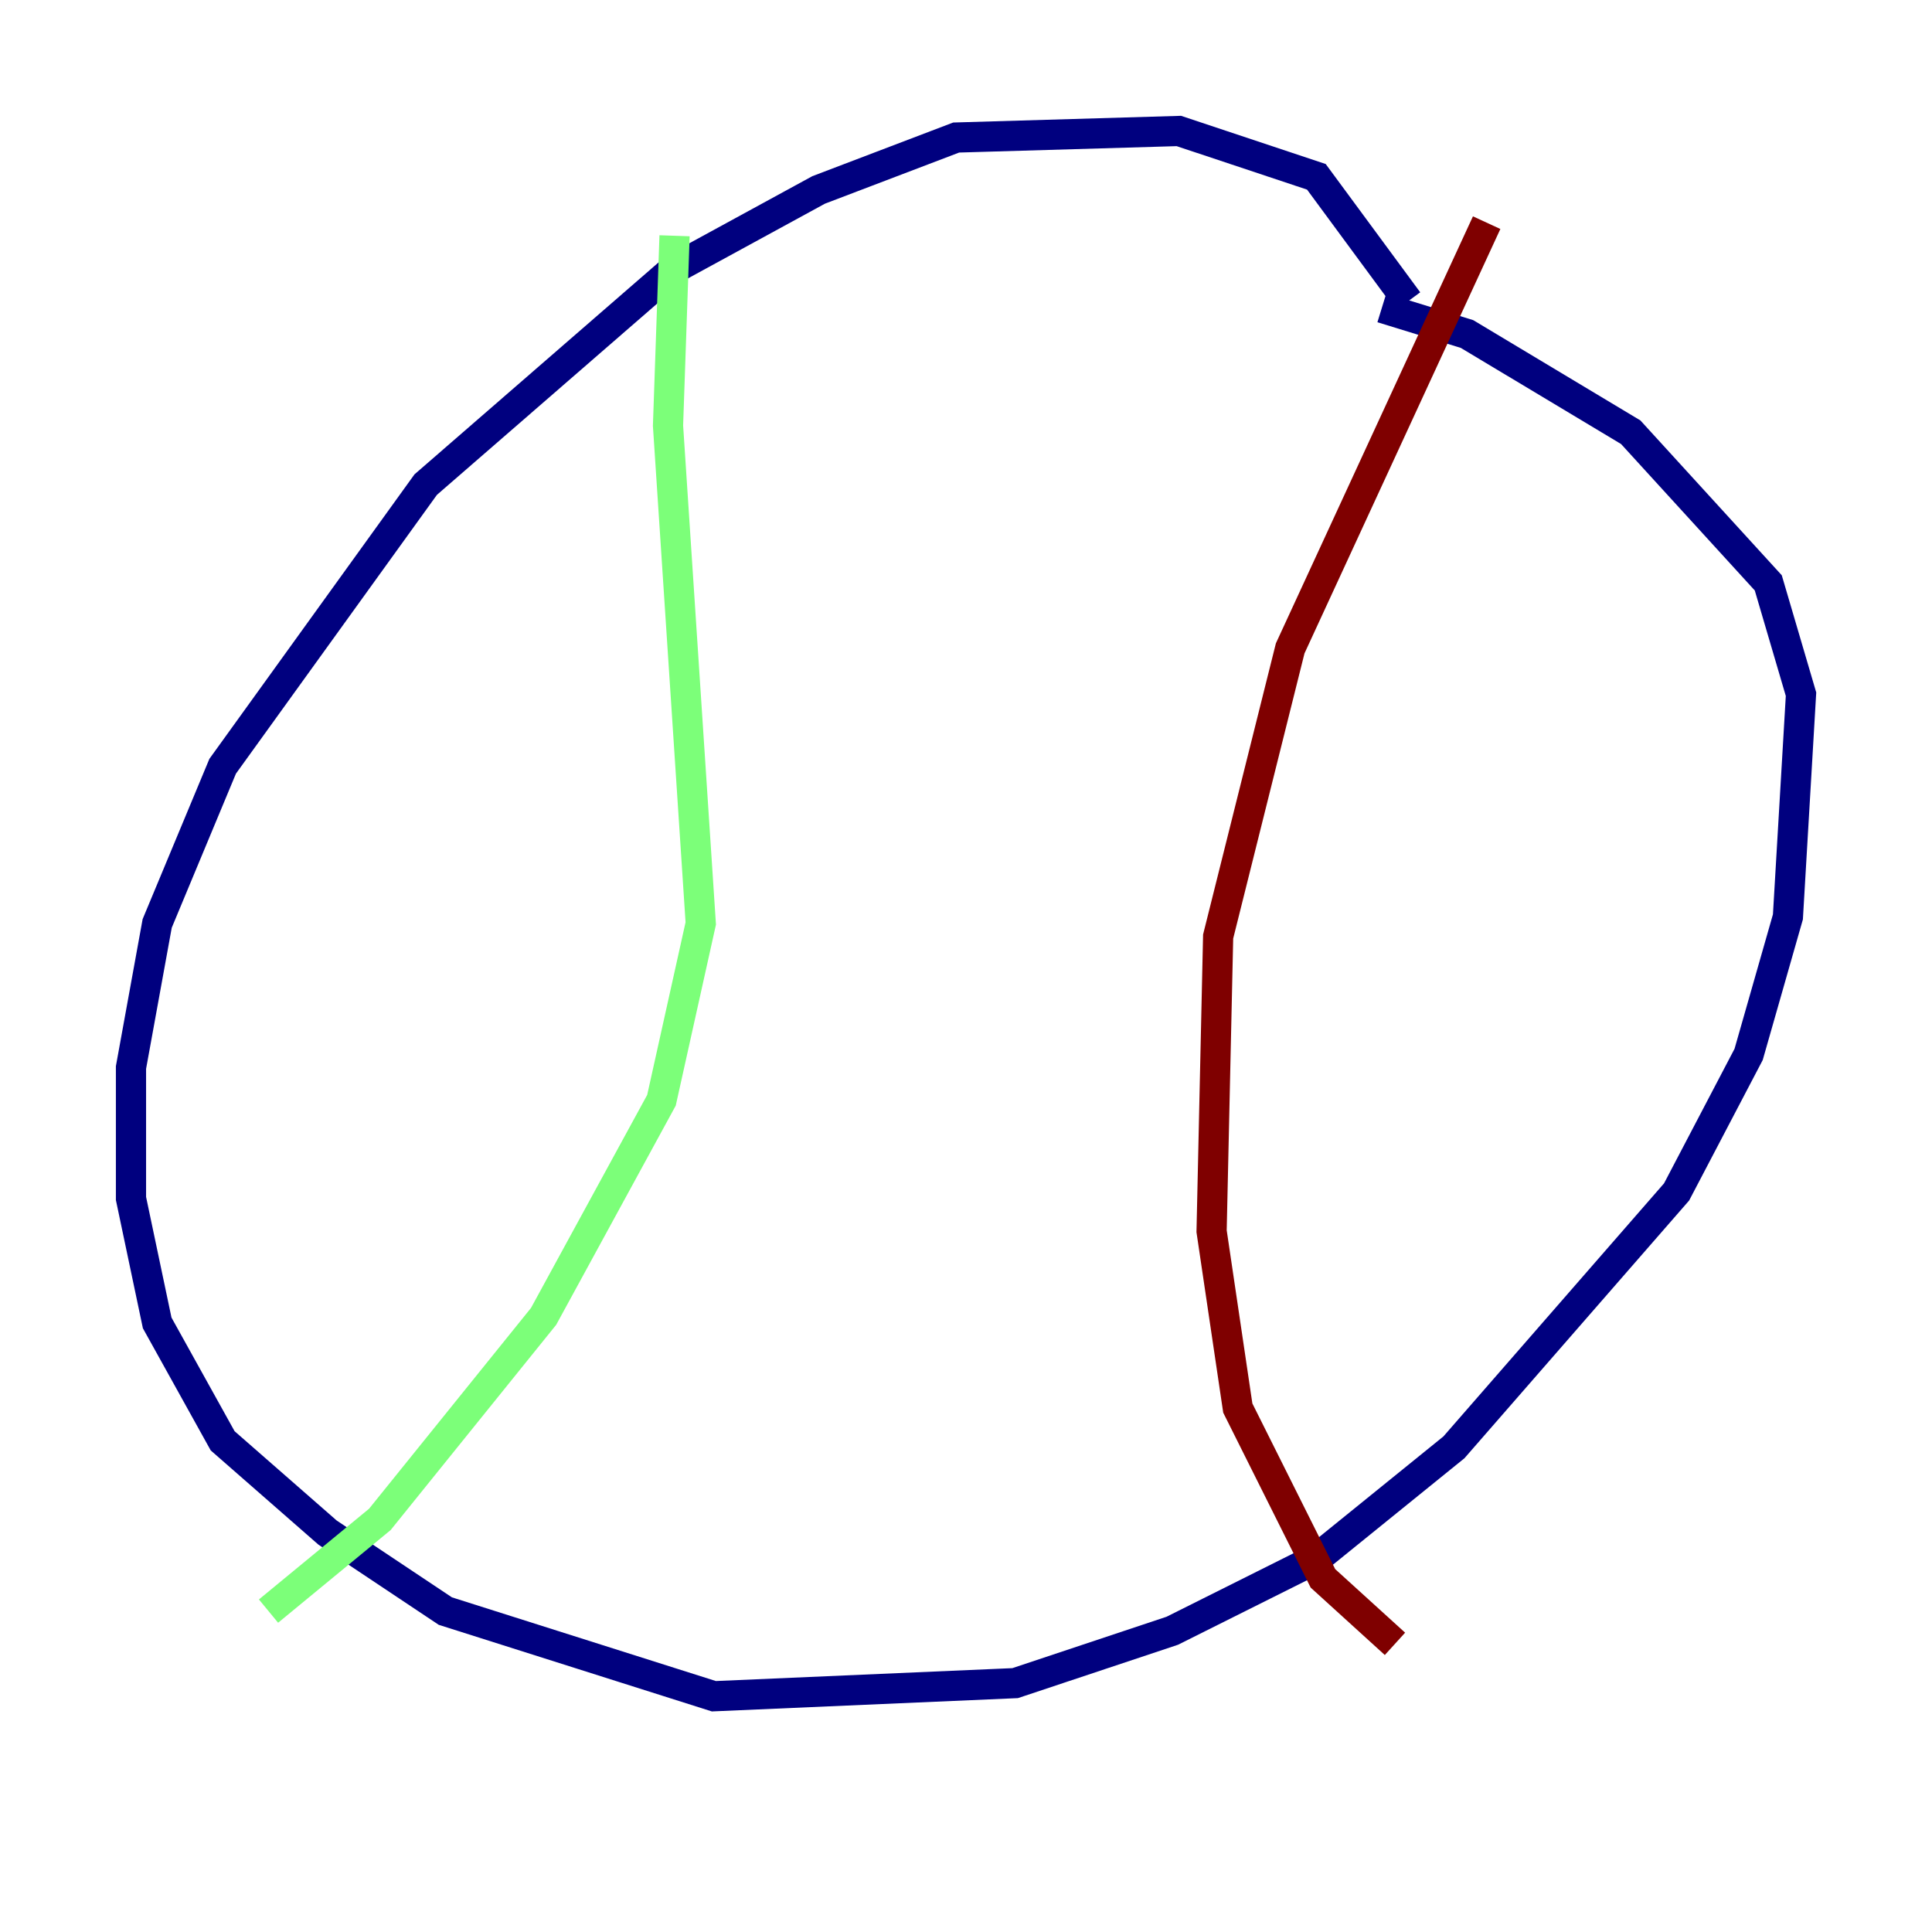 <?xml version="1.0" encoding="utf-8" ?>
<svg baseProfile="tiny" height="128" version="1.2" viewBox="0,0,128,128" width="128" xmlns="http://www.w3.org/2000/svg" xmlns:ev="http://www.w3.org/2001/xml-events" xmlns:xlink="http://www.w3.org/1999/xlink"><defs /><polyline fill="none" points="93.288,19.959 87.214,11.715 78.102,8.678 63.349,9.112 54.237,12.583 44.691,17.79 28.203,32.108 14.752,50.766 10.414,61.18 8.678,70.725 8.678,79.403 10.414,87.647 14.752,95.458 21.695,101.532 29.505,106.739 47.295,112.38 67.254,111.512 77.668,108.041 87.214,103.268 96.325,95.891 111.078,78.969 115.851,69.858 118.454,60.746 119.322,45.993 117.153,38.617 108.041,28.637 97.193,22.129 91.552,20.393" stroke="#00007f" stroke-width="2" /><polyline fill="none" points="44.691,15.62 44.258,28.203 46.427,61.18 43.824,72.895 36.014,87.214 25.166,100.664 17.79,106.739" stroke="#7cff79" stroke-width="2" /><polyline fill="none" points="98.495,14.752 85.478,42.956 80.705,62.047 80.271,81.573 82.007,93.288 87.647,104.57 92.42,108.909" stroke="#7f0000" stroke-width="2" /></svg>